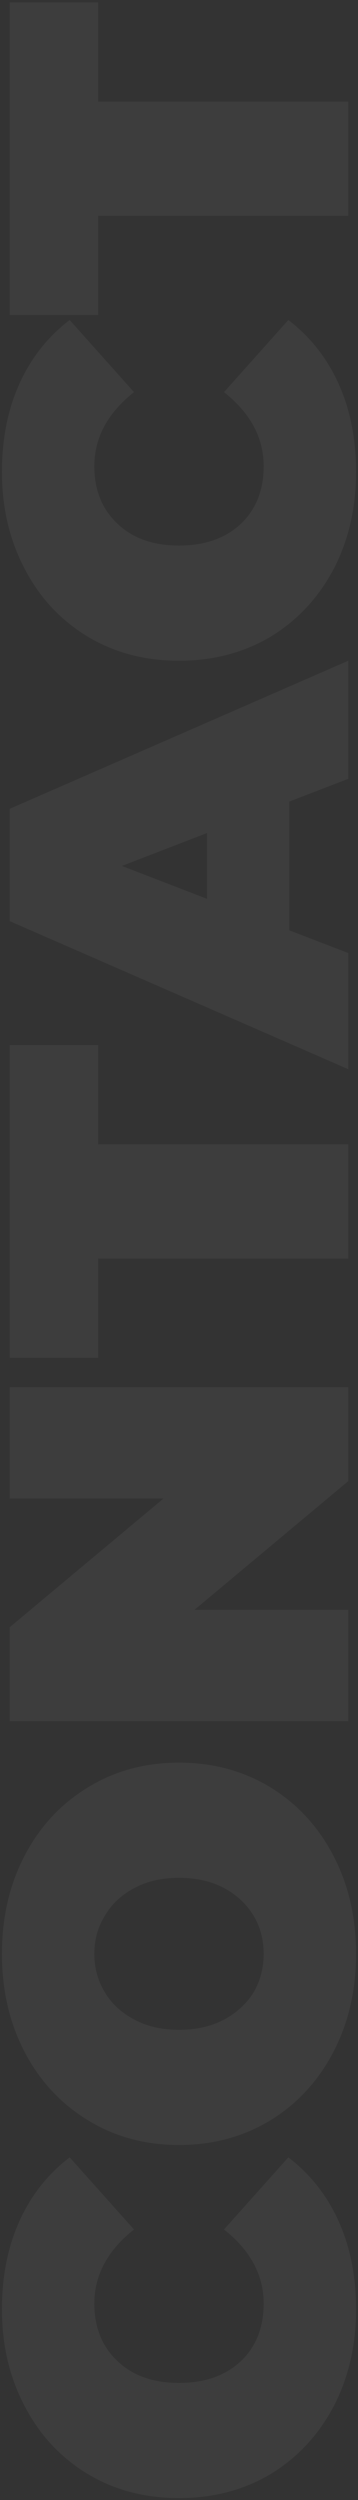 <svg width="148" height="1033" viewBox="0 0 148 1033" fill="none" xmlns="http://www.w3.org/2000/svg">
<rect x="0" y="0" width="148" height="1033" fill="#333333" stroke="none"/>
<path d="M147.2 954.2C147.2 969 144.133 982.333 138 994.2C131.733 1006.07 123.067 1015.4 112 1022.2C100.8 1028.87 88.133 1032.2 74 1032.2C59.867 1032.2 47.267 1028.87 36.2 1022.2C25 1015.4 16.333 1006.07 10.2 994.2C3.933 982.333 0.8 969 0.8 954.2C0.8 940.6 3.2 928.467 8 917.8C12.8 907.133 19.733 898.333 28.8 891.4L55.4 921.2C44.467 929.867 39 940.067 39 951.8C39 961.667 42.2 969.6 48.6 975.6C54.867 981.6 63.333 984.6 74 984.6C84.667 984.6 93.2 981.6 99.6 975.6C105.867 969.6 109 961.667 109 951.8C109 940.067 103.533 929.867 92.6 921.2L119.2 891.4C128.267 898.333 135.2 907.133 140 917.8C144.8 928.467 147.2 940.6 147.2 954.2ZM147.2 807.302C147.2 822.368 144.067 835.902 137.8 847.902C131.533 859.902 122.867 869.302 111.8 876.102C100.6 882.902 88 886.302 74 886.302C60 886.302 47.467 882.902 36.4 876.102C25.2 869.302 16.467 859.902 10.2 847.902C3.933 835.902 0.8 822.368 0.8 807.302C0.8 792.235 3.933 778.702 10.2 766.702C16.467 754.702 25.2 745.302 36.4 738.502C47.467 731.702 60 728.302 74 728.302C88 728.302 100.6 731.702 111.8 738.502C122.867 745.302 131.533 754.702 137.8 766.702C144.067 778.702 147.2 792.235 147.2 807.302ZM109 807.302C109 801.435 107.6 796.168 104.8 791.502C101.867 786.702 97.8 782.902 92.6 780.102C87.267 777.302 81.067 775.902 74 775.902C66.933 775.902 60.8 777.302 55.6 780.102C50.267 782.902 46.2 786.702 43.4 791.502C40.467 796.168 39 801.435 39 807.302C39 813.168 40.467 818.502 43.4 823.302C46.2 827.968 50.267 831.702 55.6 834.502C60.8 837.302 66.933 838.702 74 838.702C81.067 838.702 87.267 837.302 92.6 834.502C97.8 831.702 101.867 827.968 104.8 823.302C107.6 818.502 109 813.168 109 807.302ZM4 573.17L144 573.17L144 611.97L80.4 665.17L144 665.17L144 711.17L4 711.17L4 672.37L67.6 619.17L4 619.17L4 573.17ZM40.6 520.028L40.6 561.028L4 561.028L4 431.828L40.6 431.828L40.6 472.828L144 472.828L144 520.028L40.6 520.028ZM119.6 331.2L119.6 384.4L144 393.8L144 441.8L4 380.6L4 334.2L144 273L144 321.8L119.6 331.2ZM85.6 344.2L50.4 357.8L85.6 371.4L85.6 344.2ZM147.2 195.02C147.2 209.82 144.133 223.154 138 235.02C131.733 246.887 123.067 256.22 112 263.02C100.8 269.687 88.133 273.02 74 273.02C59.867 273.02 47.267 269.687 36.2 263.02C25 256.22 16.333 246.887 10.2 235.02C3.933 223.154 0.8 209.82 0.8 195.02C0.8 181.42 3.2 169.287 8 158.62C12.8 147.954 19.733 139.154 28.8 132.22L55.4 162.02C44.467 170.687 39 180.887 39 192.62C39 202.487 42.2 210.42 48.6 216.42C54.867 222.42 63.333 225.42 74 225.42C84.667 225.42 93.2 222.42 99.6 216.42C105.867 210.42 109 202.487 109 192.62C109 180.887 103.533 170.687 92.6 162.02L119.2 132.22C128.267 139.154 135.2 147.954 140 158.62C144.8 169.287 147.2 181.42 147.2 195.02ZM40.6 89.169L40.6 130.169L4 130.169L4 0.969L40.6 0.969L40.6 41.969L144 41.969L144 89.169L40.6 89.169Z" fill="white" fill-opacity="0.05"/>
</svg>

